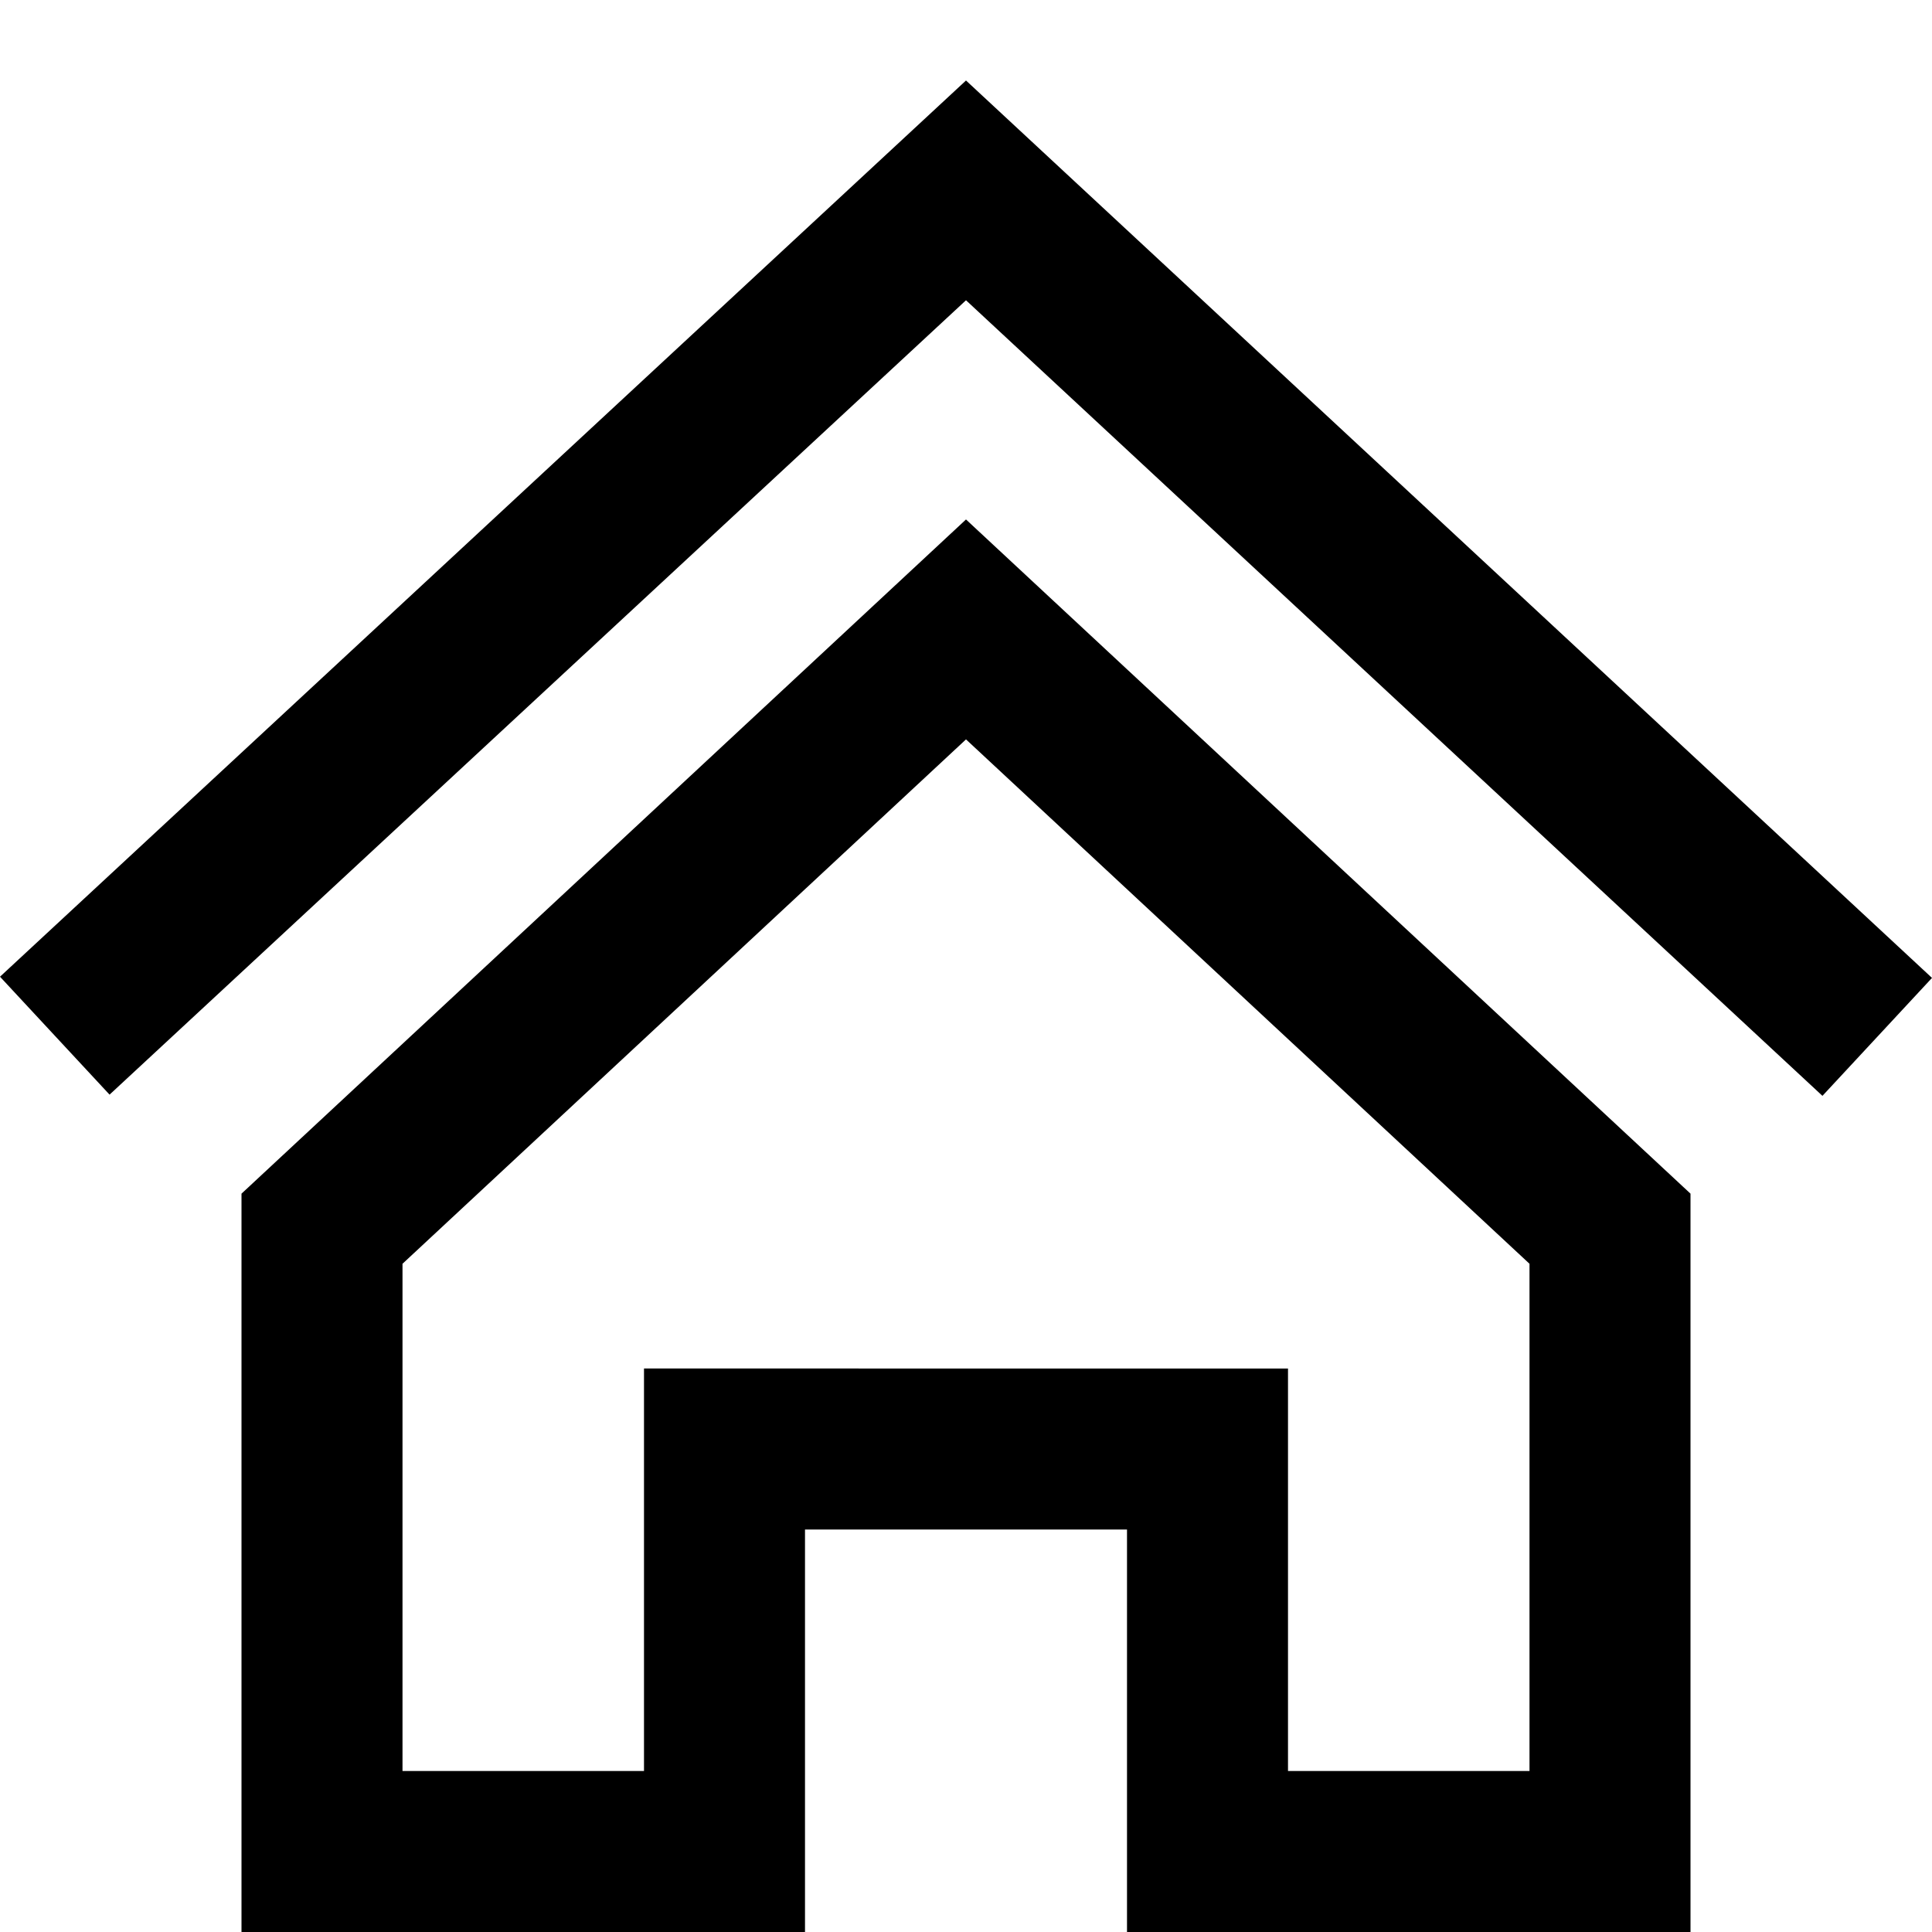 <svg xmlns="http://www.w3.org/2000/svg" width="24" height="24" viewBox="0 0 24 24"><path d="M12 9.185l7 6.514V22h-3v-5H8v5H5v-6.301l7-6.514zm0-2.732l-9 8.375V24h7v-5h4v5h7v-9.172l-9-8.375zm12 5.695L12 1 0 12.133l1.361 1.465L12 3.73l10.639 9.883L24 12.148z"></path></svg>
